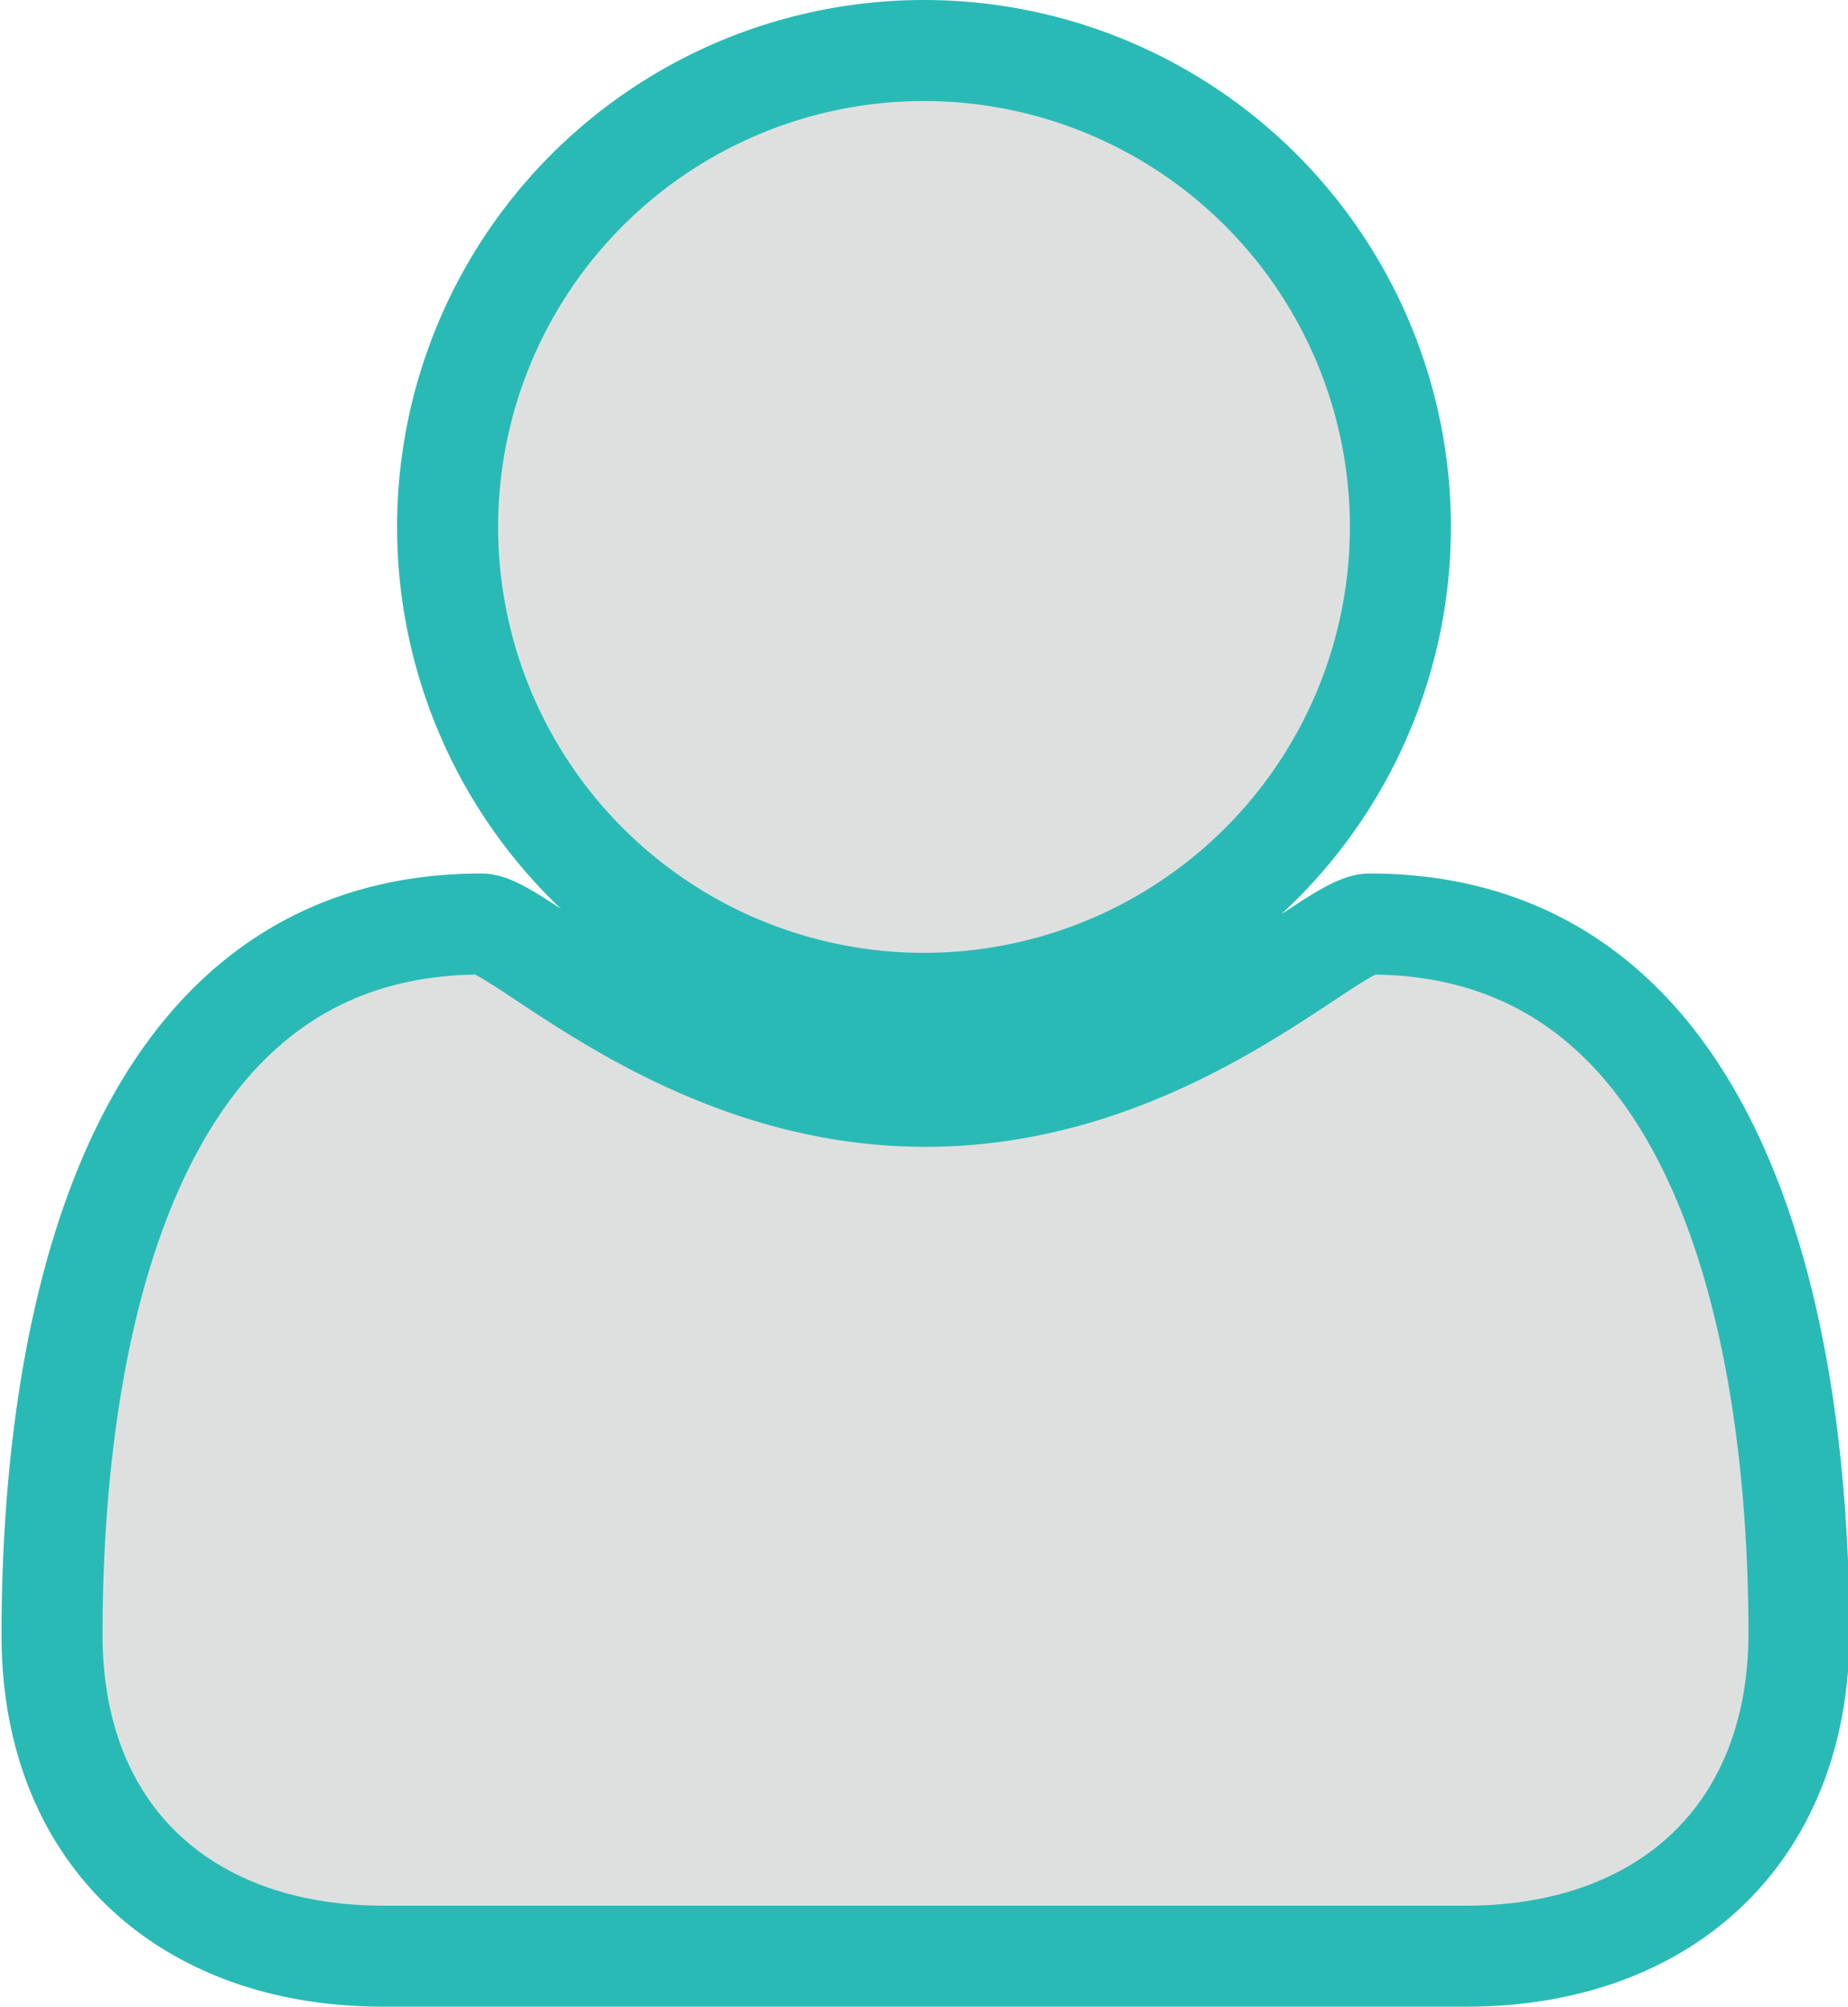 <svg id="Layer_1" data-name="Layer 1" xmlns="http://www.w3.org/2000/svg" viewBox="0 0 36.58 39.72"><defs><style>.cls-1{fill:#dee0e0;stroke:#2abab6;stroke-miterlimit:10;stroke-width:2px;}</style></defs><title>person</title><path class="cls-1" d="M597.43,65.38H576c-3.9,0-6.56-2.38-6.56-6.36,0-5.55,1.3-14.07,8.5-14.07,0.76,0,4,3.41,8.79,3.41s8-3.41,8.79-3.41c7.19,0,8.5,8.52,8.5,14.07C604,63,601.33,65.38,597.43,65.38ZM586.7,46.52a9.43,9.43,0,1,1,9.43-9.43A9.43,9.43,0,0,1,586.7,46.52Z" transform="translate(-568.41 -26.66)"/></svg>